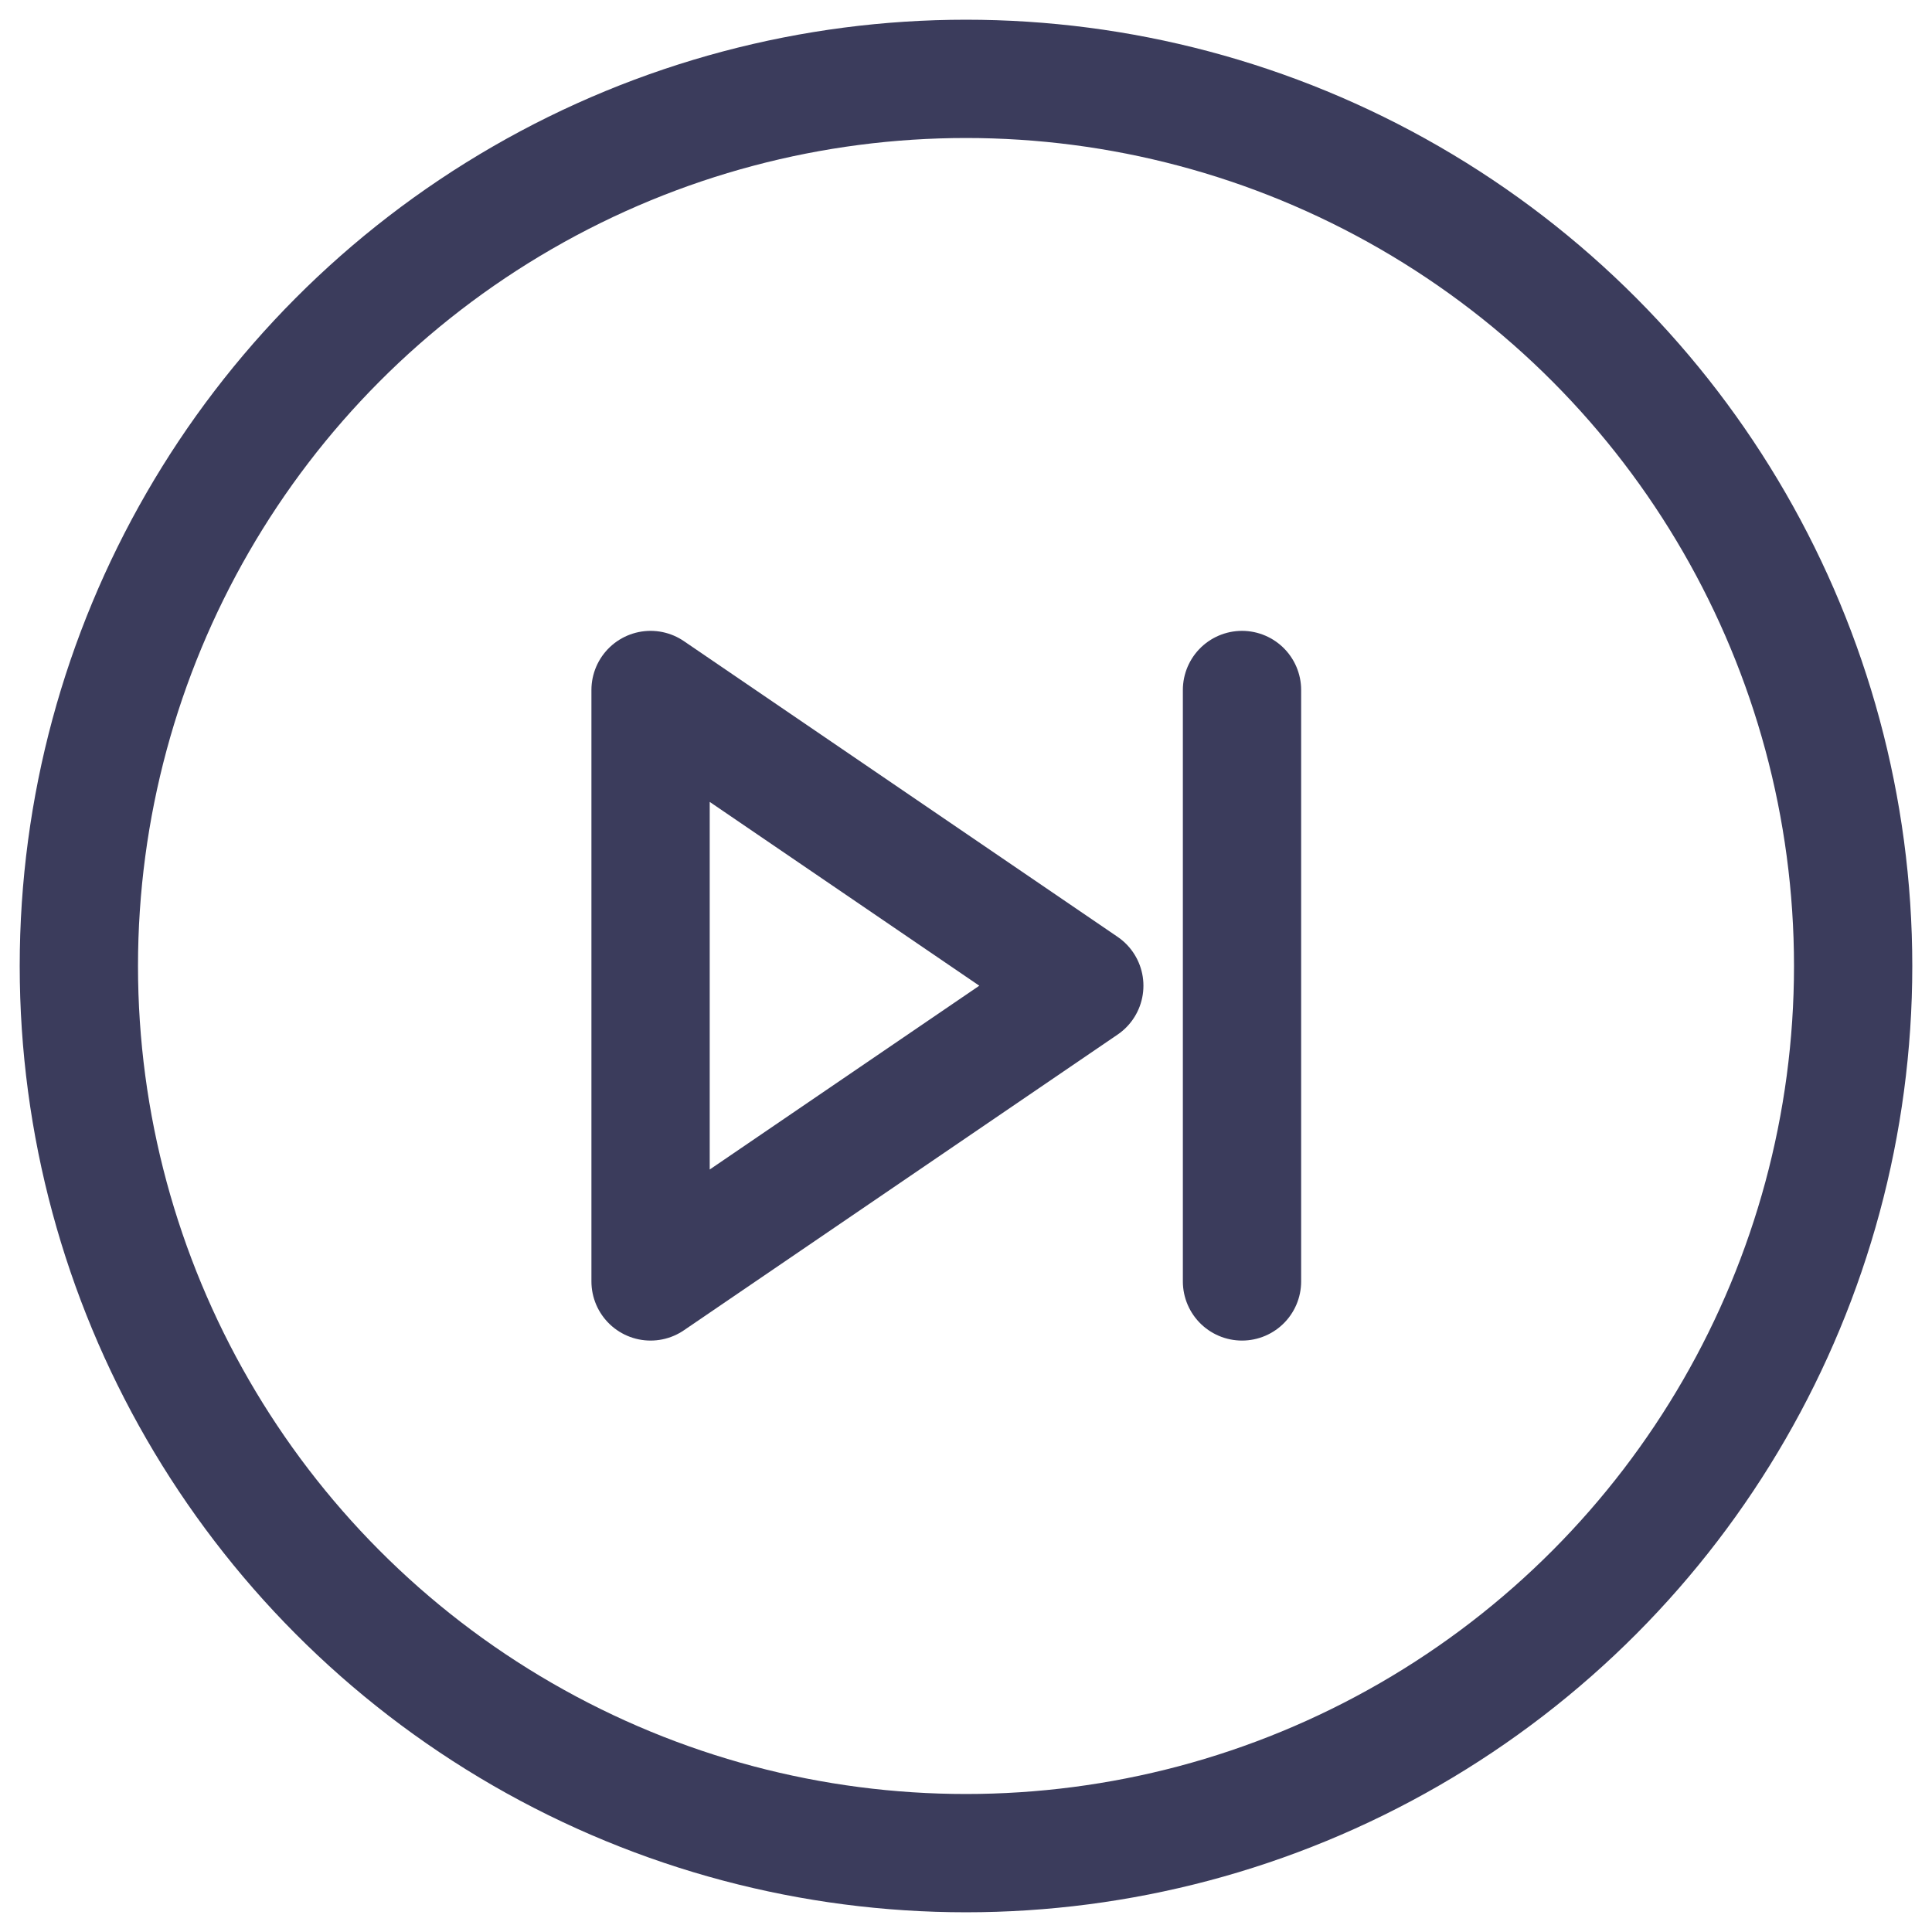 <svg width="49" height="49" viewBox="0 0 49 49" xmlns="http://www.w3.org/2000/svg"><g transform="translate(2 2)" stroke="#3B3C5C" stroke-width="3" fill="none" fill-rule="evenodd"><circle stroke-linecap="square" cx="22.5" cy="22.5" r="22.5"/><path d="M29.5 15.5v15M14.5 15.5l11 7.5-11 7.5z" stroke-linecap="round" stroke-linejoin="round"/></g></svg>
